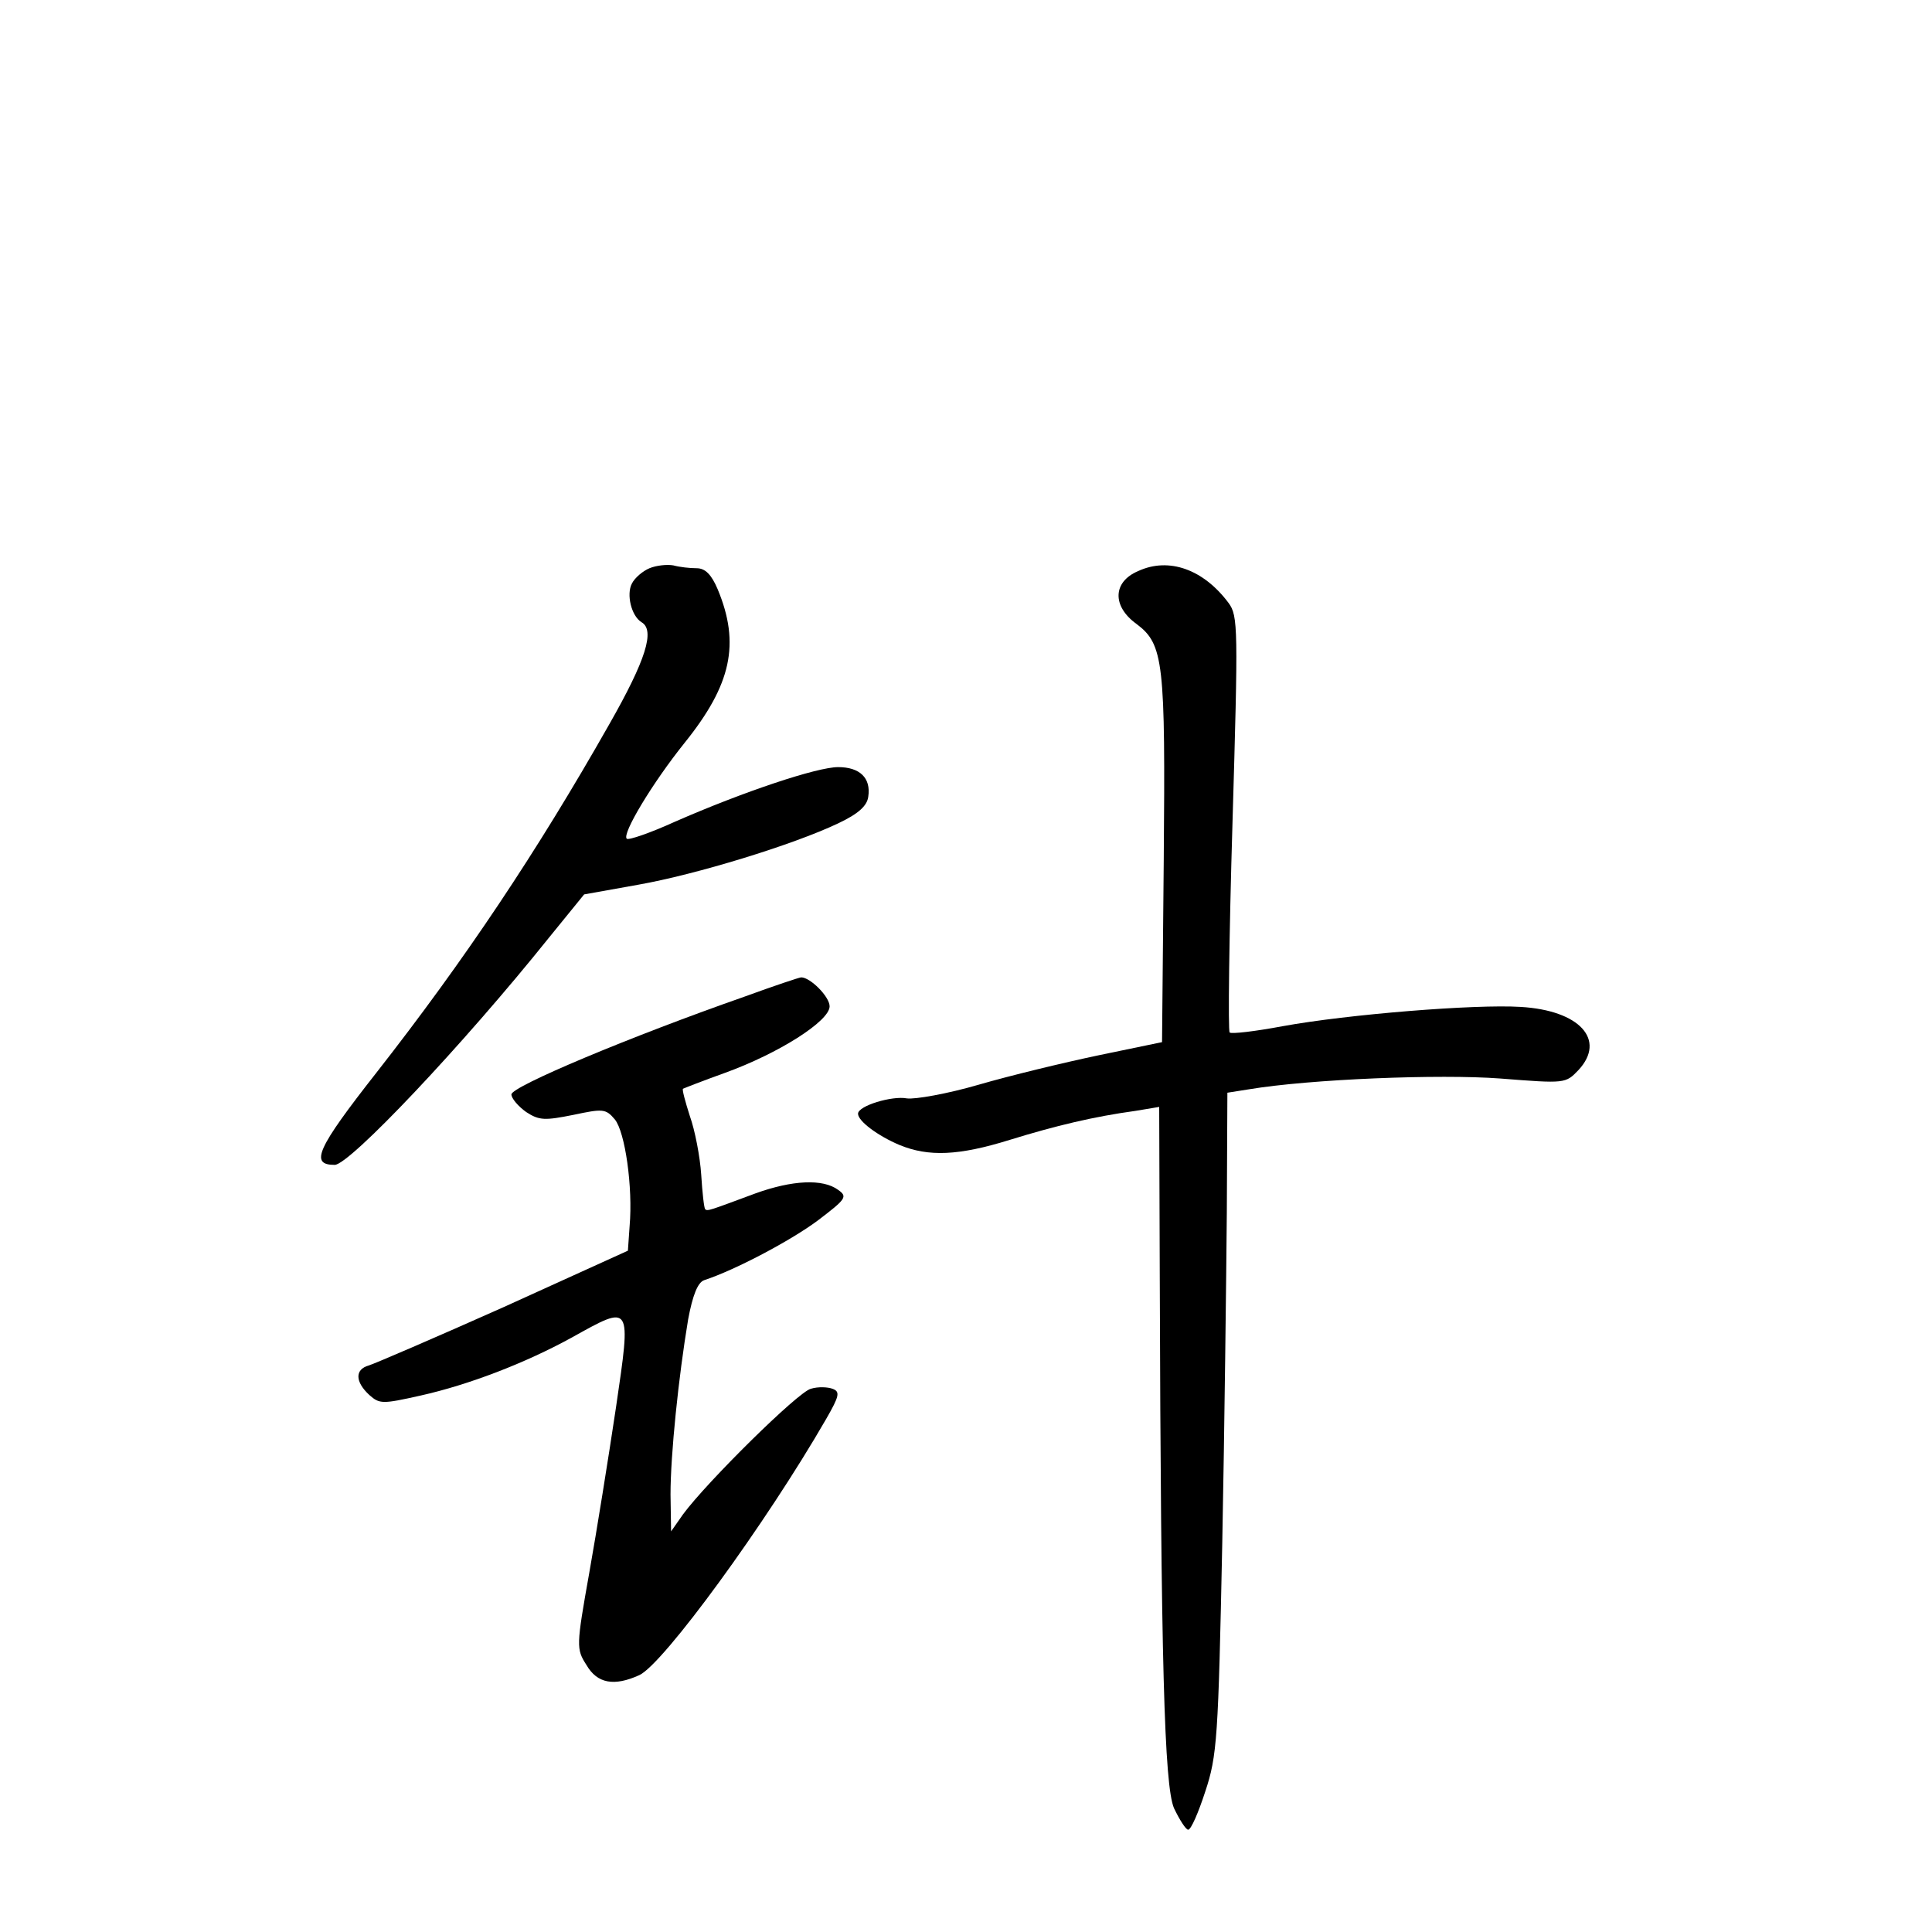 <?xml version="1.0" standalone="no"?>
<!DOCTYPE svg PUBLIC "-//W3C//DTD SVG 20010904//EN"
 "http://www.w3.org/TR/2001/REC-SVG-20010904/DTD/svg10.dtd">
<svg version="1.0" xmlns="http://www.w3.org/2000/svg"
 width="340pt" height="340pt" viewBox="0 0 340 340"
 preserveAspectRatio="xMidYMid meet">
<g transform="translate(0,340) scale(0.1,-0.1)"
fill="#000000" stroke="none">
<path d="M1143 2400 c-12 -5 -26 -17 -31 -27 -10 -19 -1 -57 17 -68 24 -14 8
-66 -57 -180 -127 -224 -254 -414 -409 -612 -106 -135 -118 -163 -74 -163 26
0 225 210 378 401 l61 75 95 17 c102 18 272 70 352 108 36 17 51 31 53 47 5
33 -15 52 -53 52 -37 0 -166 -43 -287 -96 -44 -20 -82 -33 -85 -30 -9 8 45 98
102 169 82 102 98 174 58 270 -11 26 -22 37 -37 37 -12 0 -30 2 -41 5 -11 2
-30 0 -42 -5z"/>
<path d="M2003 2395 c-45 -19 -46 -62 -3 -93 48 -36 51 -67 48 -416 l-3 -320
-111 -23 c-62 -13 -157 -36 -212 -52 -55 -16 -112 -26 -126 -24 -26 5 -86 -13
-86 -27 0 -13 35 -39 73 -55 51 -21 104 -19 194 9 81 25 148 41 221 51 l42 7
1 -299 c2 -678 8 -895 25 -935 10 -21 21 -38 25 -38 5 0 18 30 30 67 21 63 23
94 30 438 4 204 7 465 8 581 l1 211 38 6 c108 18 336 27 442 19 115 -9 115 -9
138 15 49 53 2 105 -102 111 -80 5 -304 -13 -419 -34 -48 -9 -90 -14 -93 -11
-3 3 -1 169 5 369 10 343 10 364 -7 387 -44 59 -105 81 -159 56z"/>
<path d="M1310 1646 c-200 -70 -410 -158 -410 -172 0 -7 12 -21 26 -31 23 -15
33 -15 83 -5 52 11 57 11 73 -8 18 -22 32 -119 26 -188 l-3 -43 -218 -99
c-121 -54 -228 -100 -238 -103 -25 -7 -24 -29 1 -52 18 -16 23 -16 90 -1 85
19 184 57 266 102 106 59 105 61 78 -123 -13 -87 -34 -218 -47 -291 -23 -129
-23 -134 -5 -162 19 -33 49 -38 93 -18 42 19 223 267 329 451 23 40 25 48 11
53 -8 3 -25 4 -38 0 -22 -5 -183 -164 -225 -221 l-21 -30 -1 65 c0 70 14 206
31 308 8 43 17 65 28 69 55 18 153 70 200 105 50 38 53 42 36 54 -27 20 -81
17 -145 -6 -81 -30 -85 -32 -89 -28 -2 2 -5 29 -7 61 -2 31 -11 78 -20 103 -8
25 -14 47 -12 48 2 1 35 14 74 28 94 34 184 91 184 117 0 17 -34 51 -50 51 -3
0 -48 -15 -100 -34z"/>
</g>
</svg>
